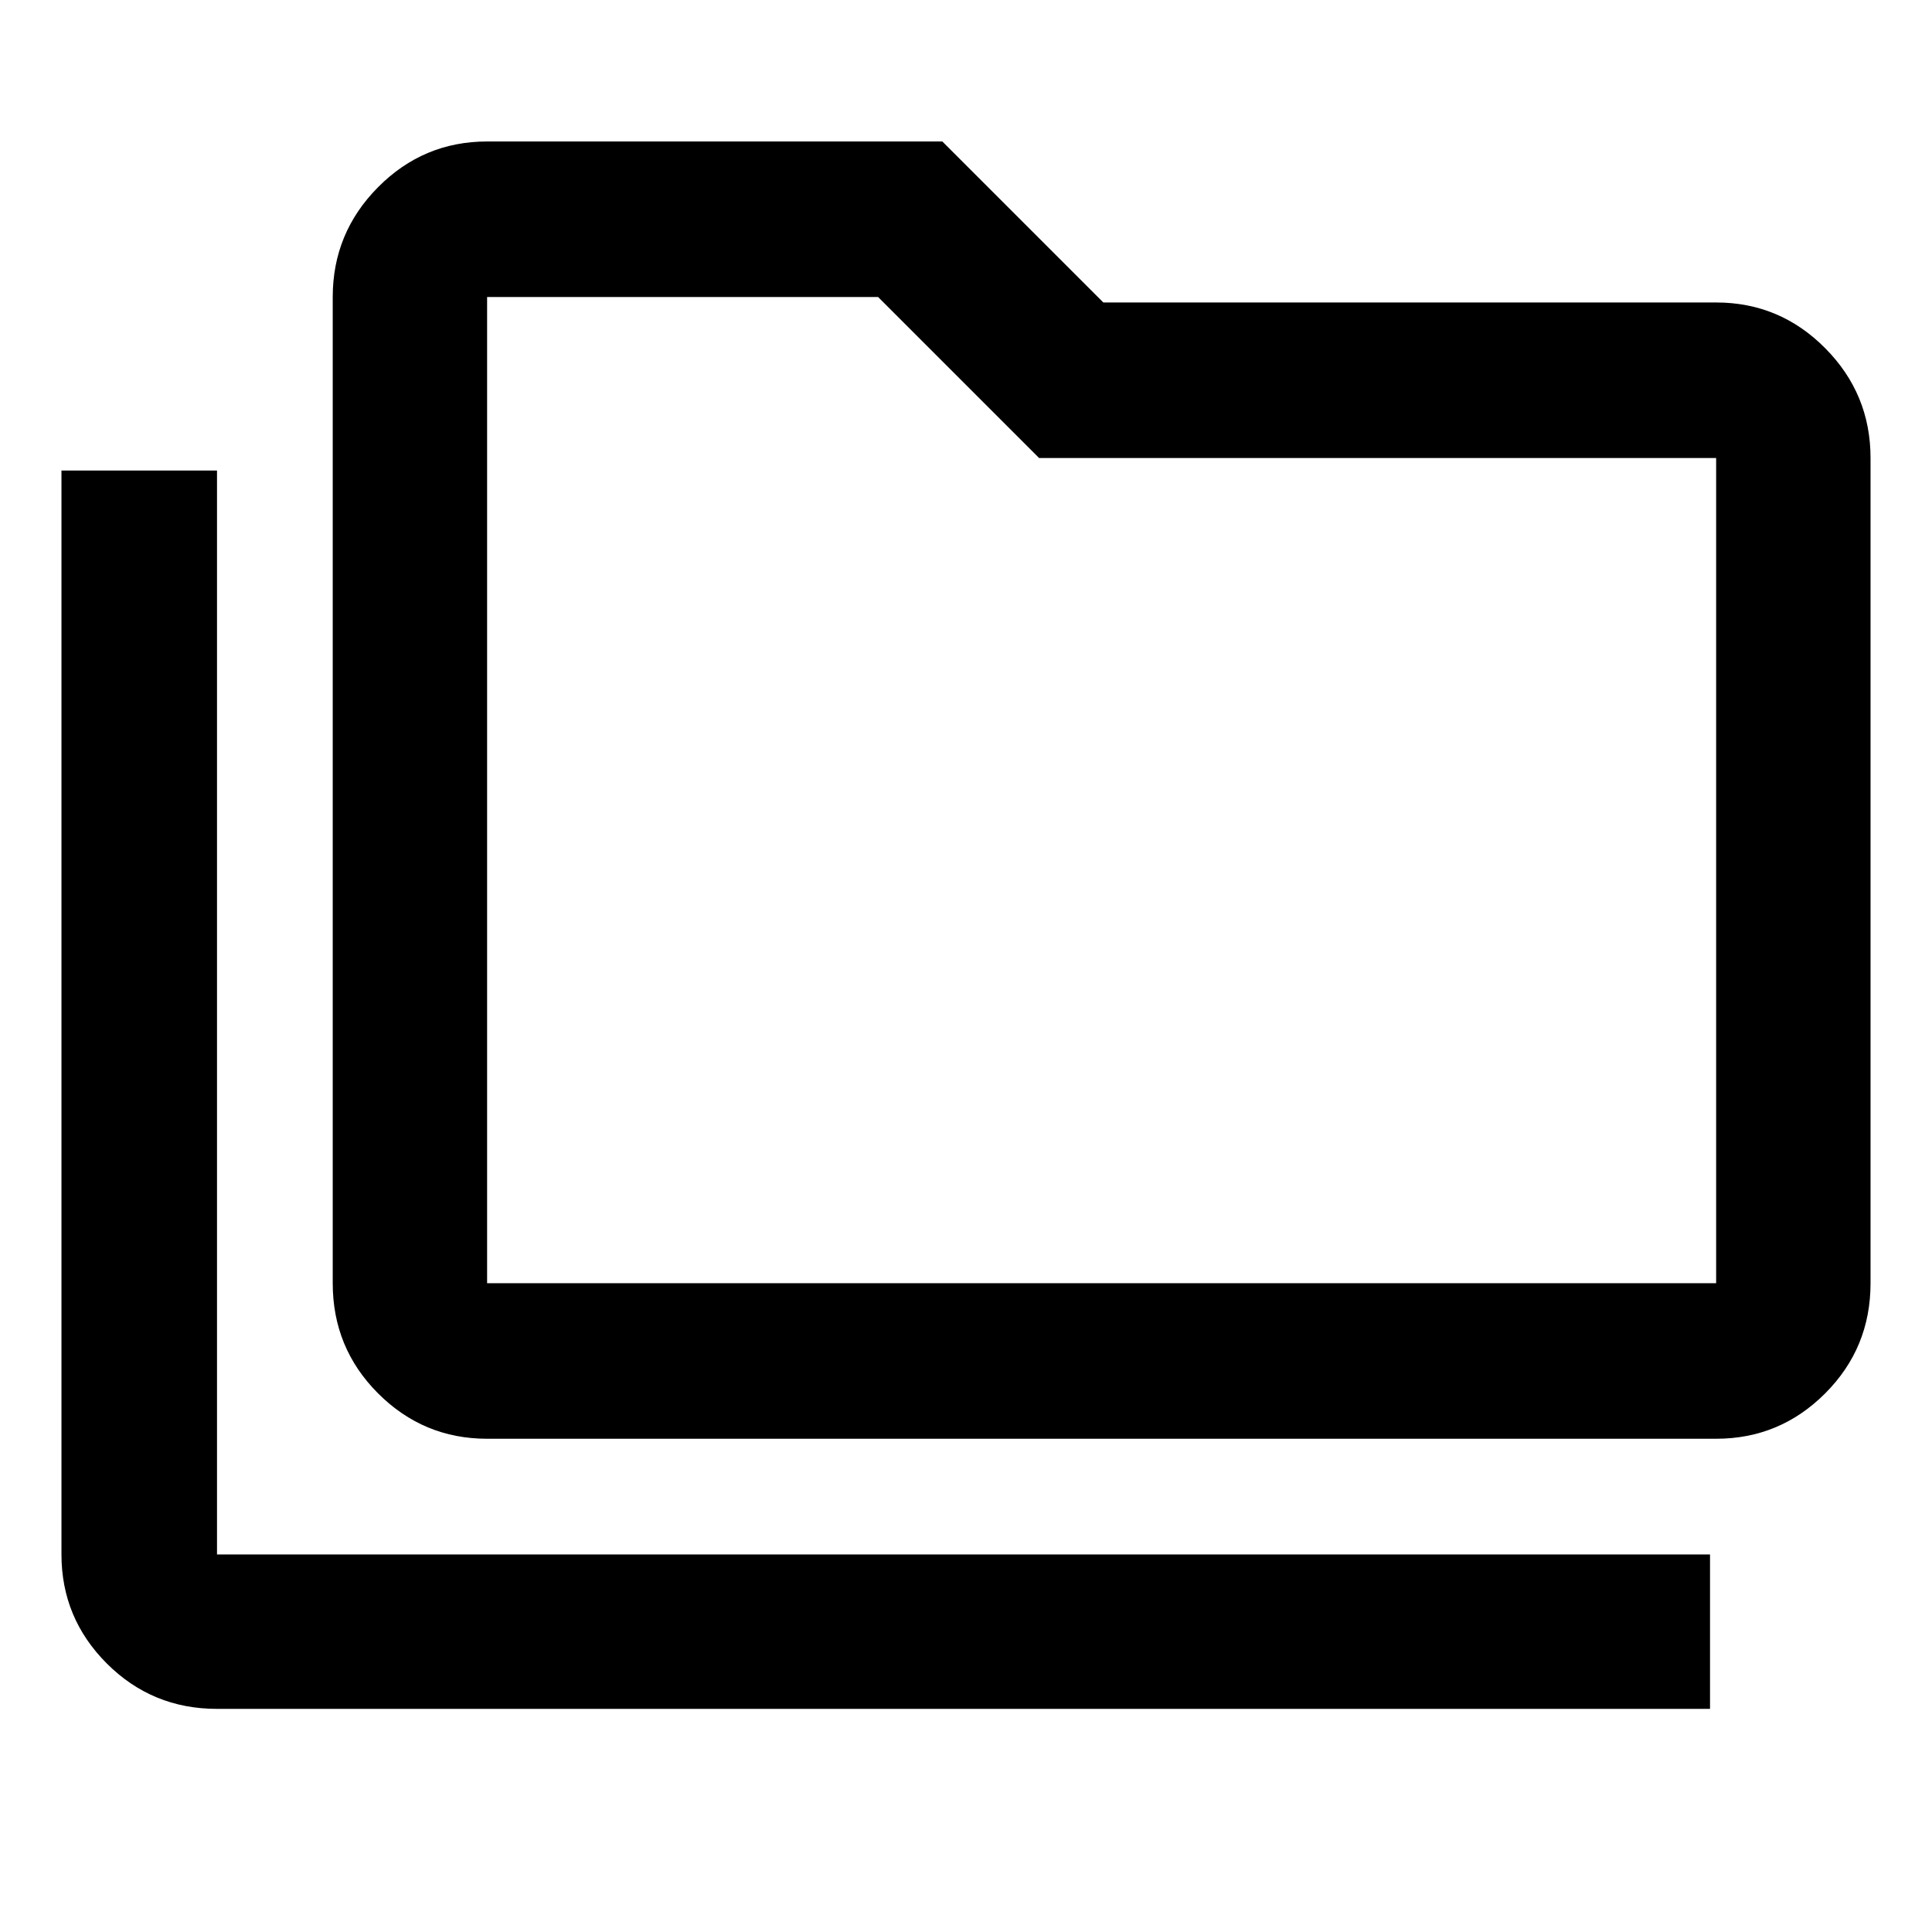 <svg xmlns="http://www.w3.org/2000/svg" height="48" viewBox="0 -960 960 960" width="48"><path d="M107.83-110.87q-32.19 0-54.74-22.53-22.55-22.54-22.55-54.19V-726.2h77.29v538.61H849.7v76.72H107.83Zm134.21-134.22q-31.64 0-54.18-22.55-22.53-22.55-22.53-54.73v-490.04q0-31.88 22.53-54.58 22.54-22.71 54.18-22.71h226.2l80 80h304.5q31.65 0 54.18 22.71 22.54 22.7 22.54 54.58v410.04q0 32.18-22.54 54.73-22.53 22.55-54.18 22.55h-610.7Zm0-77.28h610.7v-410.04H516.33l-80-80H242.04v490.04Zm0 0v-490.04 490.04Z"/></svg>